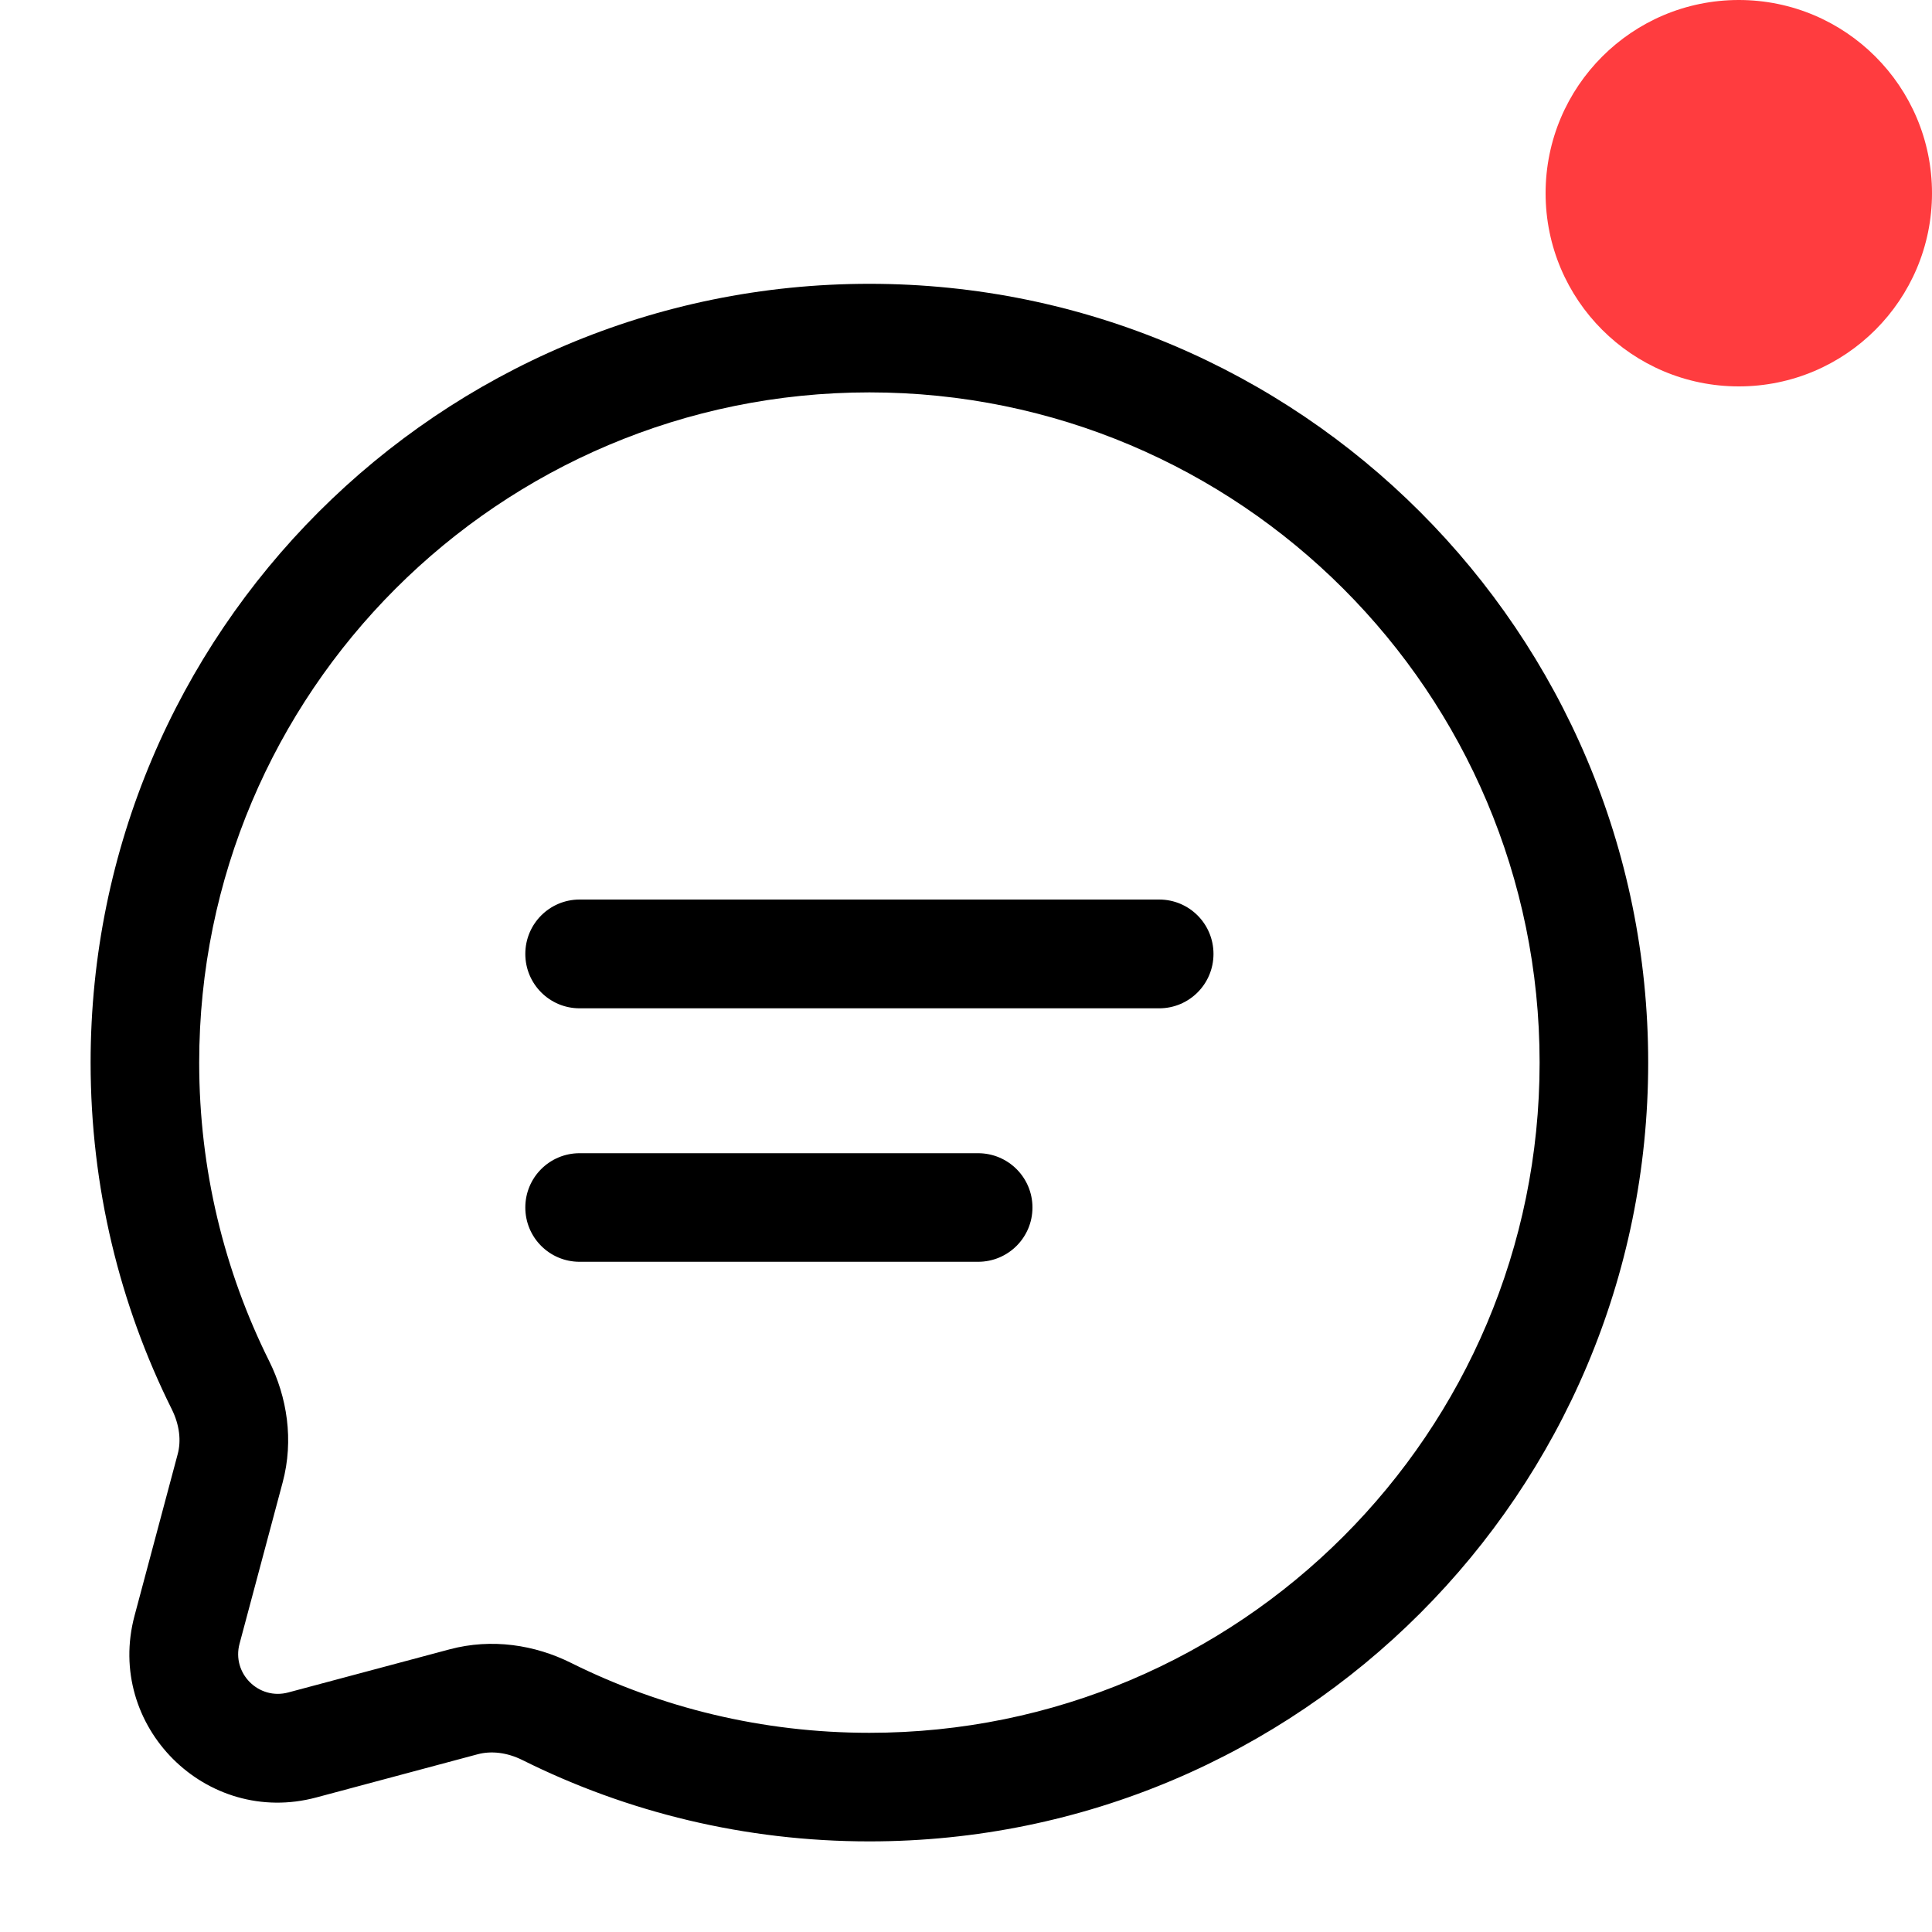 <svg width="20" height="20" viewBox="0 0 20 20" fill="none" xmlns="http://www.w3.org/2000/svg">
<g clip-path="url(#clip0_352_914)">
<path fill-rule="evenodd" clip-rule="evenodd" d="M9 4.062C5.169 4.062 2.062 7.169 2.062 11C2.062 12.111 2.323 13.159 2.786 14.089C2.972 14.462 3.043 14.908 2.926 15.346L2.48 17.015C2.397 17.322 2.678 17.603 2.985 17.52L4.654 17.074C5.092 16.957 5.538 17.028 5.911 17.214C6.841 17.677 7.889 17.938 9 17.938C12.832 17.938 15.938 14.832 15.938 11C15.938 7.169 12.832 4.062 9 4.062ZM0.938 11C0.938 6.547 4.547 2.938 9 2.938C13.453 2.938 17.062 6.547 17.062 11C17.062 15.453 13.453 19.062 9 19.062C7.711 19.062 6.492 18.76 5.41 18.221C5.248 18.14 5.084 18.123 4.945 18.16L3.275 18.607C2.133 18.913 1.087 17.867 1.393 16.725L1.839 15.055C1.877 14.916 1.859 14.752 1.779 14.59C1.24 13.508 0.938 12.289 0.938 11ZM5.438 9.875C5.438 9.564 5.689 9.312 6 9.312H12C12.311 9.312 12.562 9.564 12.562 9.875C12.562 10.186 12.311 10.438 12 10.438H6C5.689 10.438 5.438 10.186 5.438 9.875ZM5.438 12.5C5.438 12.189 5.689 11.938 6 11.938H10.125C10.436 11.938 10.688 12.189 10.688 12.5C10.688 12.811 10.436 13.062 10.125 13.062H6C5.689 13.062 5.438 12.811 5.438 12.5Z" fill="black"/>
</g>
<circle cx="18" cy="2" r="2" fill="#FF3C3F"/>
<defs>
<clipPath id="clip0_352_914">
<rect width="18" height="18" fill="white" transform="translate(0 2)"/>
</clipPath>
</defs>
</svg>
